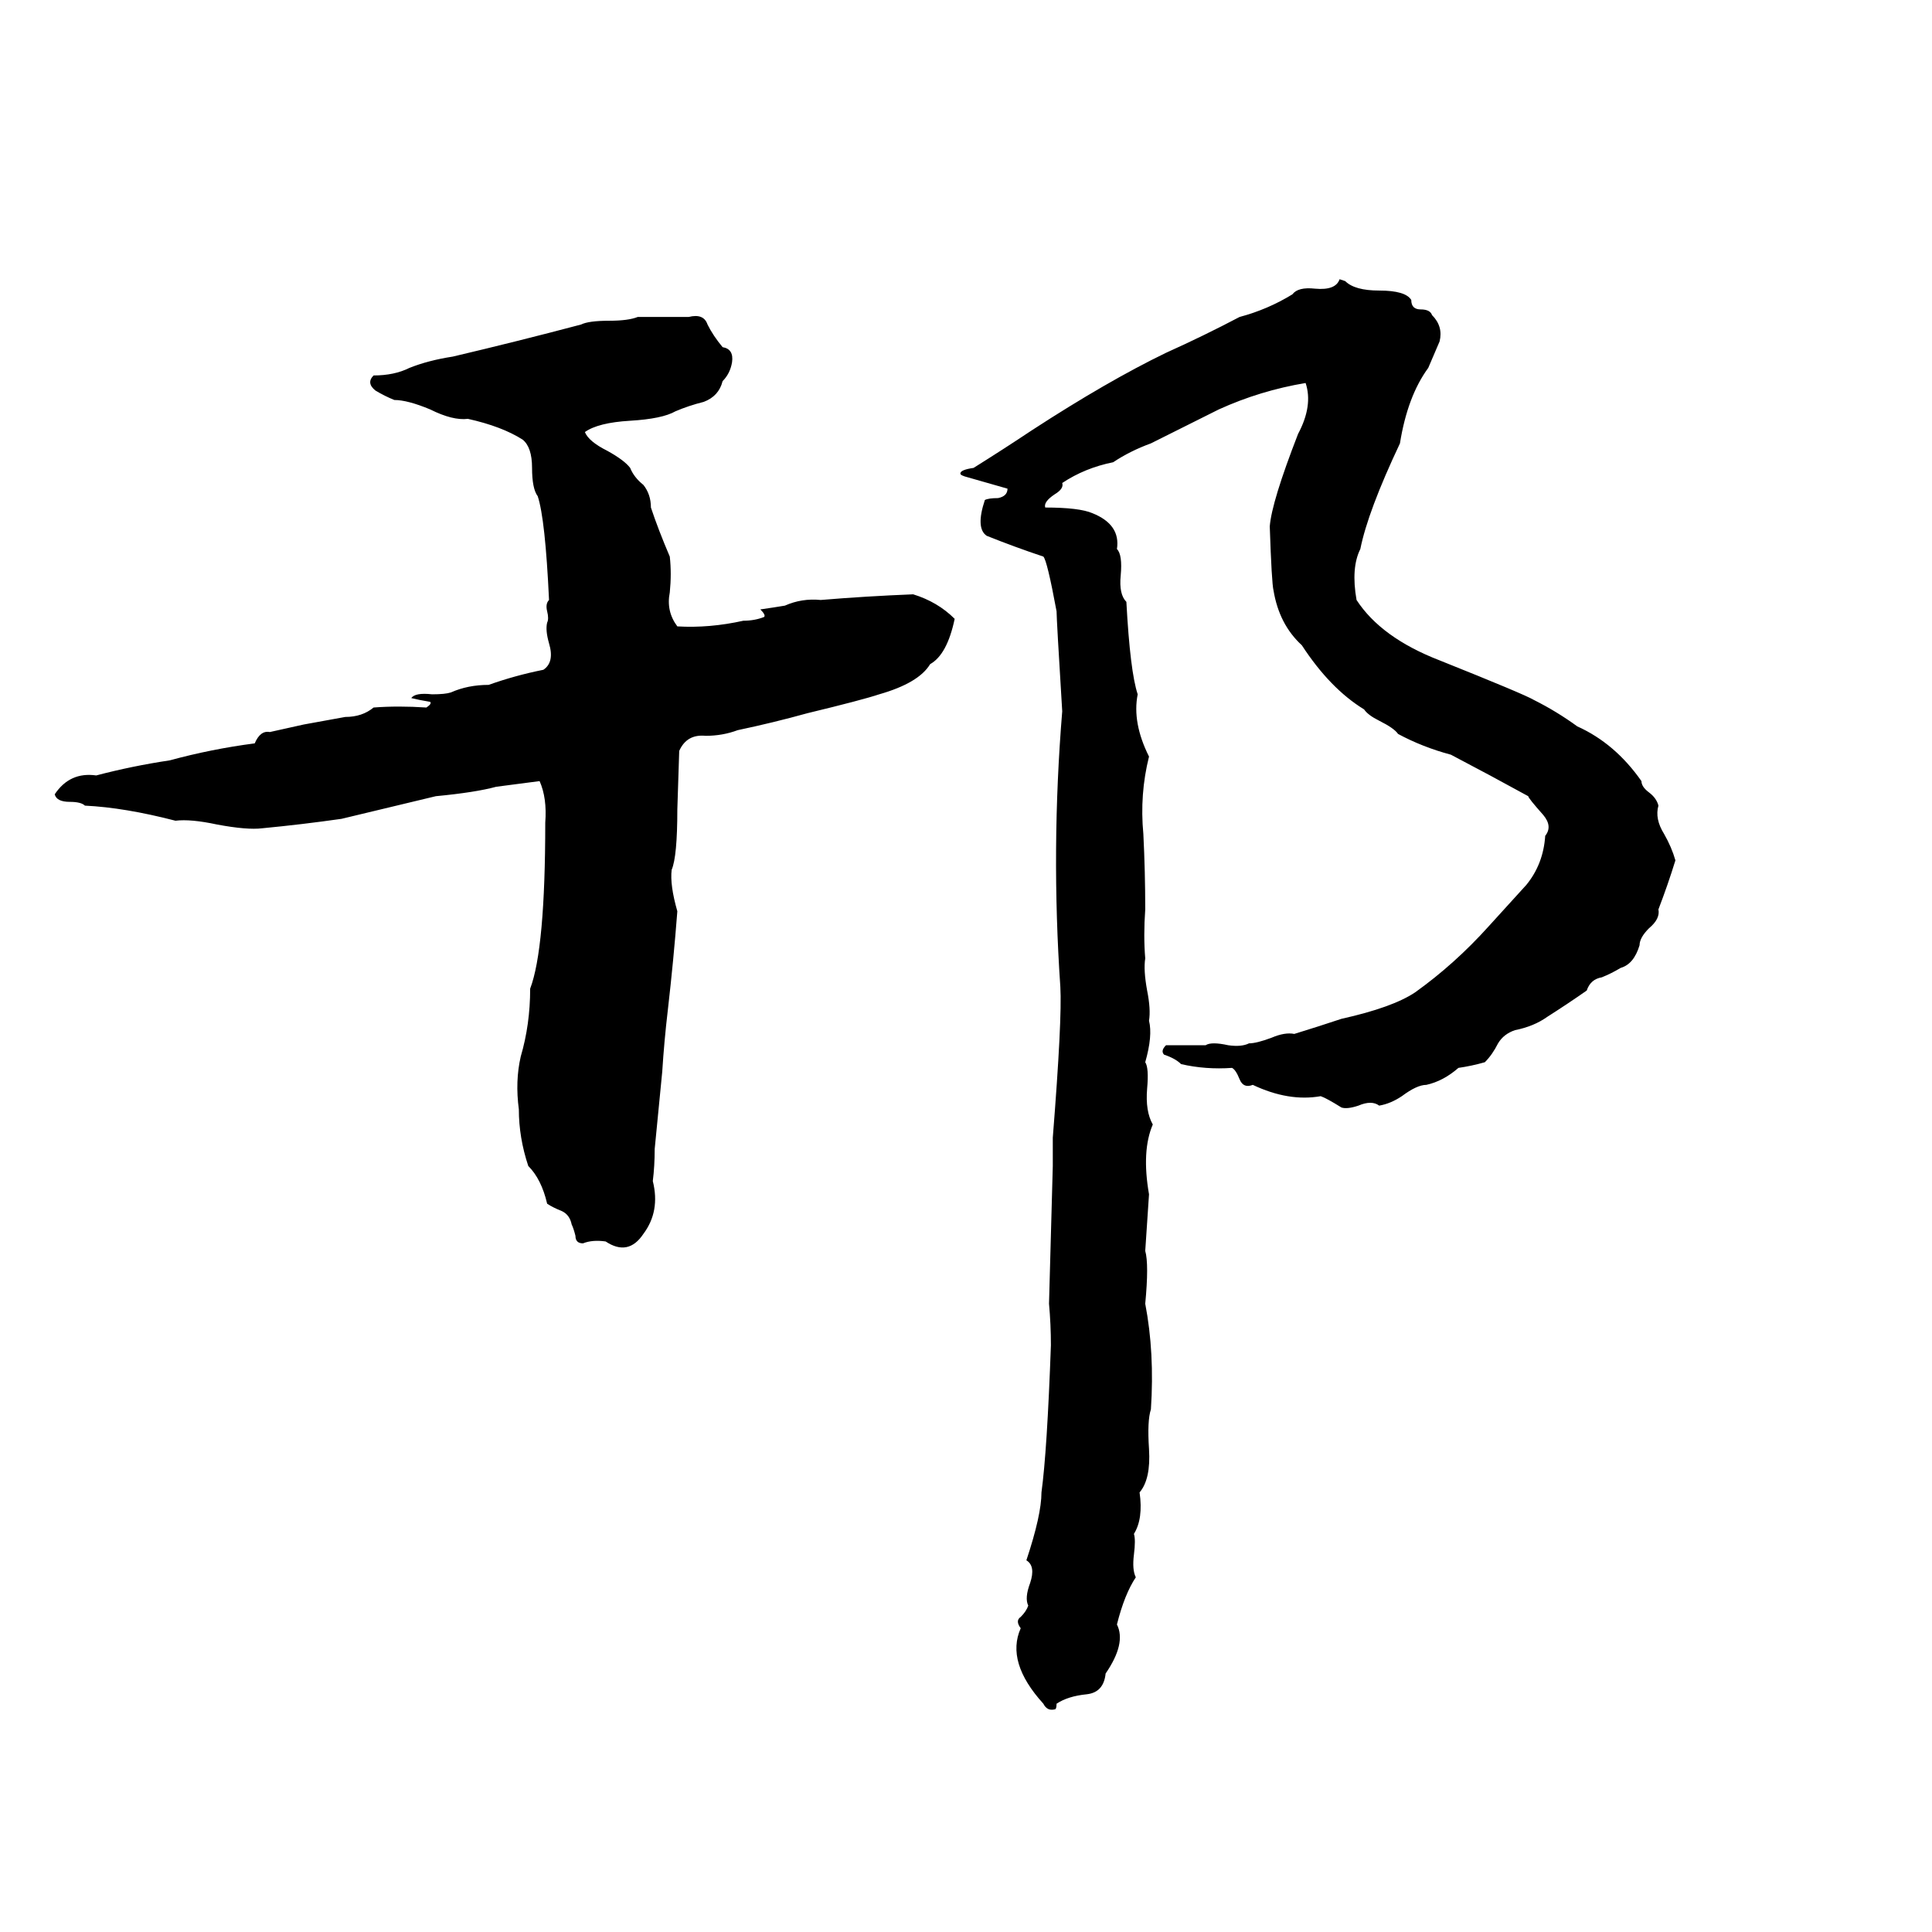 <svg xmlns="http://www.w3.org/2000/svg" viewBox="0 -800 1024 1024">
	<path fill="#000000" d="M710 -652L713 -651Q718 -646 731 -646Q745 -646 748 -641Q748 -636 753 -636Q758 -636 759 -633Q765 -627 763 -619Q760 -612 757 -605Q746 -590 742 -565Q725 -529 721 -509Q716 -499 719 -482Q732 -462 763 -450Q808 -432 813 -429Q825 -423 836 -415Q856 -406 870 -386Q870 -383 874 -380Q878 -377 879 -373Q877 -366 882 -358Q886 -351 888 -344Q884 -331 879 -318Q880 -313 874 -308Q869 -303 869 -299Q866 -289 859 -287Q854 -284 849 -282Q843 -281 841 -275Q831 -268 820 -261Q813 -256 803 -254Q797 -252 794 -247Q791 -241 787 -237Q780 -235 773 -234Q765 -227 756 -225Q751 -225 743 -219Q737 -215 731 -214Q727 -217 720 -214Q714 -212 711 -213Q703 -218 700 -219Q683 -216 664 -225Q659 -223 657 -228Q655 -233 653 -234Q639 -233 626 -236Q623 -239 617 -241Q615 -243 618 -246Q629 -246 639 -246Q642 -248 651 -246Q658 -245 662 -247Q666 -247 674 -250Q681 -253 686 -252Q699 -256 711 -260Q738 -266 750 -274Q771 -289 789 -309Q799 -320 809 -331Q818 -342 819 -357Q823 -362 818 -368Q810 -377 810 -378Q790 -389 769 -400Q754 -404 741 -411Q739 -414 731 -418Q725 -421 723 -424Q705 -435 690 -458Q678 -469 675 -487Q674 -491 673 -521Q674 -534 688 -570Q696 -585 692 -597Q668 -593 646 -583Q628 -574 610 -565Q599 -561 590 -555Q575 -552 563 -544Q564 -541 559 -538Q553 -534 554 -531Q572 -531 579 -528Q594 -522 592 -509Q595 -506 594 -495Q593 -485 597 -481Q599 -444 603 -432Q600 -417 609 -399Q604 -379 606 -358Q607 -338 607 -318Q606 -304 607 -292Q606 -286 608 -275Q610 -265 609 -259Q611 -251 607 -237Q609 -234 608 -223Q607 -211 611 -204Q605 -190 609 -167Q608 -152 607 -137Q609 -130 607 -109Q612 -83 610 -53Q608 -47 609 -32Q610 -16 604 -9Q606 5 601 13Q602 16 601 24Q600 32 602 36Q596 45 592 61Q597 71 586 87Q585 97 576 98Q566 99 560 103Q560 106 559 106Q555 107 553 103Q533 81 541 63Q538 59 541 57Q544 54 545 51Q543 47 546 39Q549 30 544 27Q552 3 552 -9Q555 -31 557 -87Q557 -98 556 -109Q557 -145 558 -182Q558 -189 558 -197Q563 -260 562 -277Q557 -350 563 -423Q560 -472 560 -476Q555 -503 553 -505Q538 -510 523 -516Q517 -520 522 -535Q524 -536 529 -536Q534 -537 534 -541L513 -547Q509 -548 509 -549Q509 -551 516 -552Q532 -562 547 -572Q587 -598 618 -613Q638 -622 657 -632Q672 -636 685 -644Q688 -648 697 -647Q708 -646 710 -652ZM338 -632H365Q373 -634 375 -628Q378 -622 383 -616Q389 -615 388 -608Q387 -602 383 -598Q381 -590 373 -587Q365 -585 358 -582Q351 -578 334 -577Q317 -576 310 -571Q312 -566 322 -561Q331 -556 334 -552Q336 -547 341 -543Q345 -538 345 -531Q349 -519 355 -505Q356 -496 355 -486Q353 -476 359 -468Q376 -467 394 -471Q400 -471 405 -473Q406 -474 403 -477Q410 -478 416 -479Q425 -483 435 -482Q459 -484 484 -485Q497 -481 506 -472Q502 -453 493 -448Q487 -438 466 -432Q457 -429 428 -422Q410 -417 391 -413Q383 -410 374 -410Q364 -411 360 -402L359 -371Q359 -346 356 -339Q355 -331 359 -317Q357 -291 354 -265Q352 -248 351 -232Q349 -211 347 -191Q347 -182 346 -174Q350 -158 341 -146Q333 -134 321 -142Q314 -143 309 -141Q305 -141 305 -145Q304 -149 303 -151Q302 -156 298 -158Q293 -160 290 -162Q287 -175 280 -182Q275 -197 275 -212Q273 -227 276 -240Q281 -257 281 -276Q289 -297 289 -364Q290 -377 286 -386L263 -383Q252 -380 231 -378Q206 -372 181 -366Q160 -363 139 -361Q131 -360 115 -363Q101 -366 93 -365Q66 -372 45 -373Q43 -375 37 -375Q30 -375 29 -379Q37 -391 51 -389Q70 -394 90 -397Q112 -403 135 -406Q138 -413 143 -412Q152 -414 161 -416Q172 -418 183 -420Q192 -420 198 -425Q211 -426 226 -425Q229 -427 228 -428Q222 -429 218 -430Q220 -433 229 -432Q236 -432 239 -433Q248 -437 259 -437Q273 -442 288 -445Q294 -449 291 -459Q289 -466 290 -470Q291 -472 290 -476Q289 -480 291 -482Q289 -525 285 -537Q282 -541 282 -552Q282 -563 277 -567Q266 -574 248 -578Q240 -577 228 -583Q216 -588 209 -588Q204 -590 199 -593Q194 -597 198 -601Q209 -601 217 -605Q227 -609 240 -611Q274 -619 308 -628Q312 -630 323 -630Q333 -630 338 -632Z"/>
</svg>